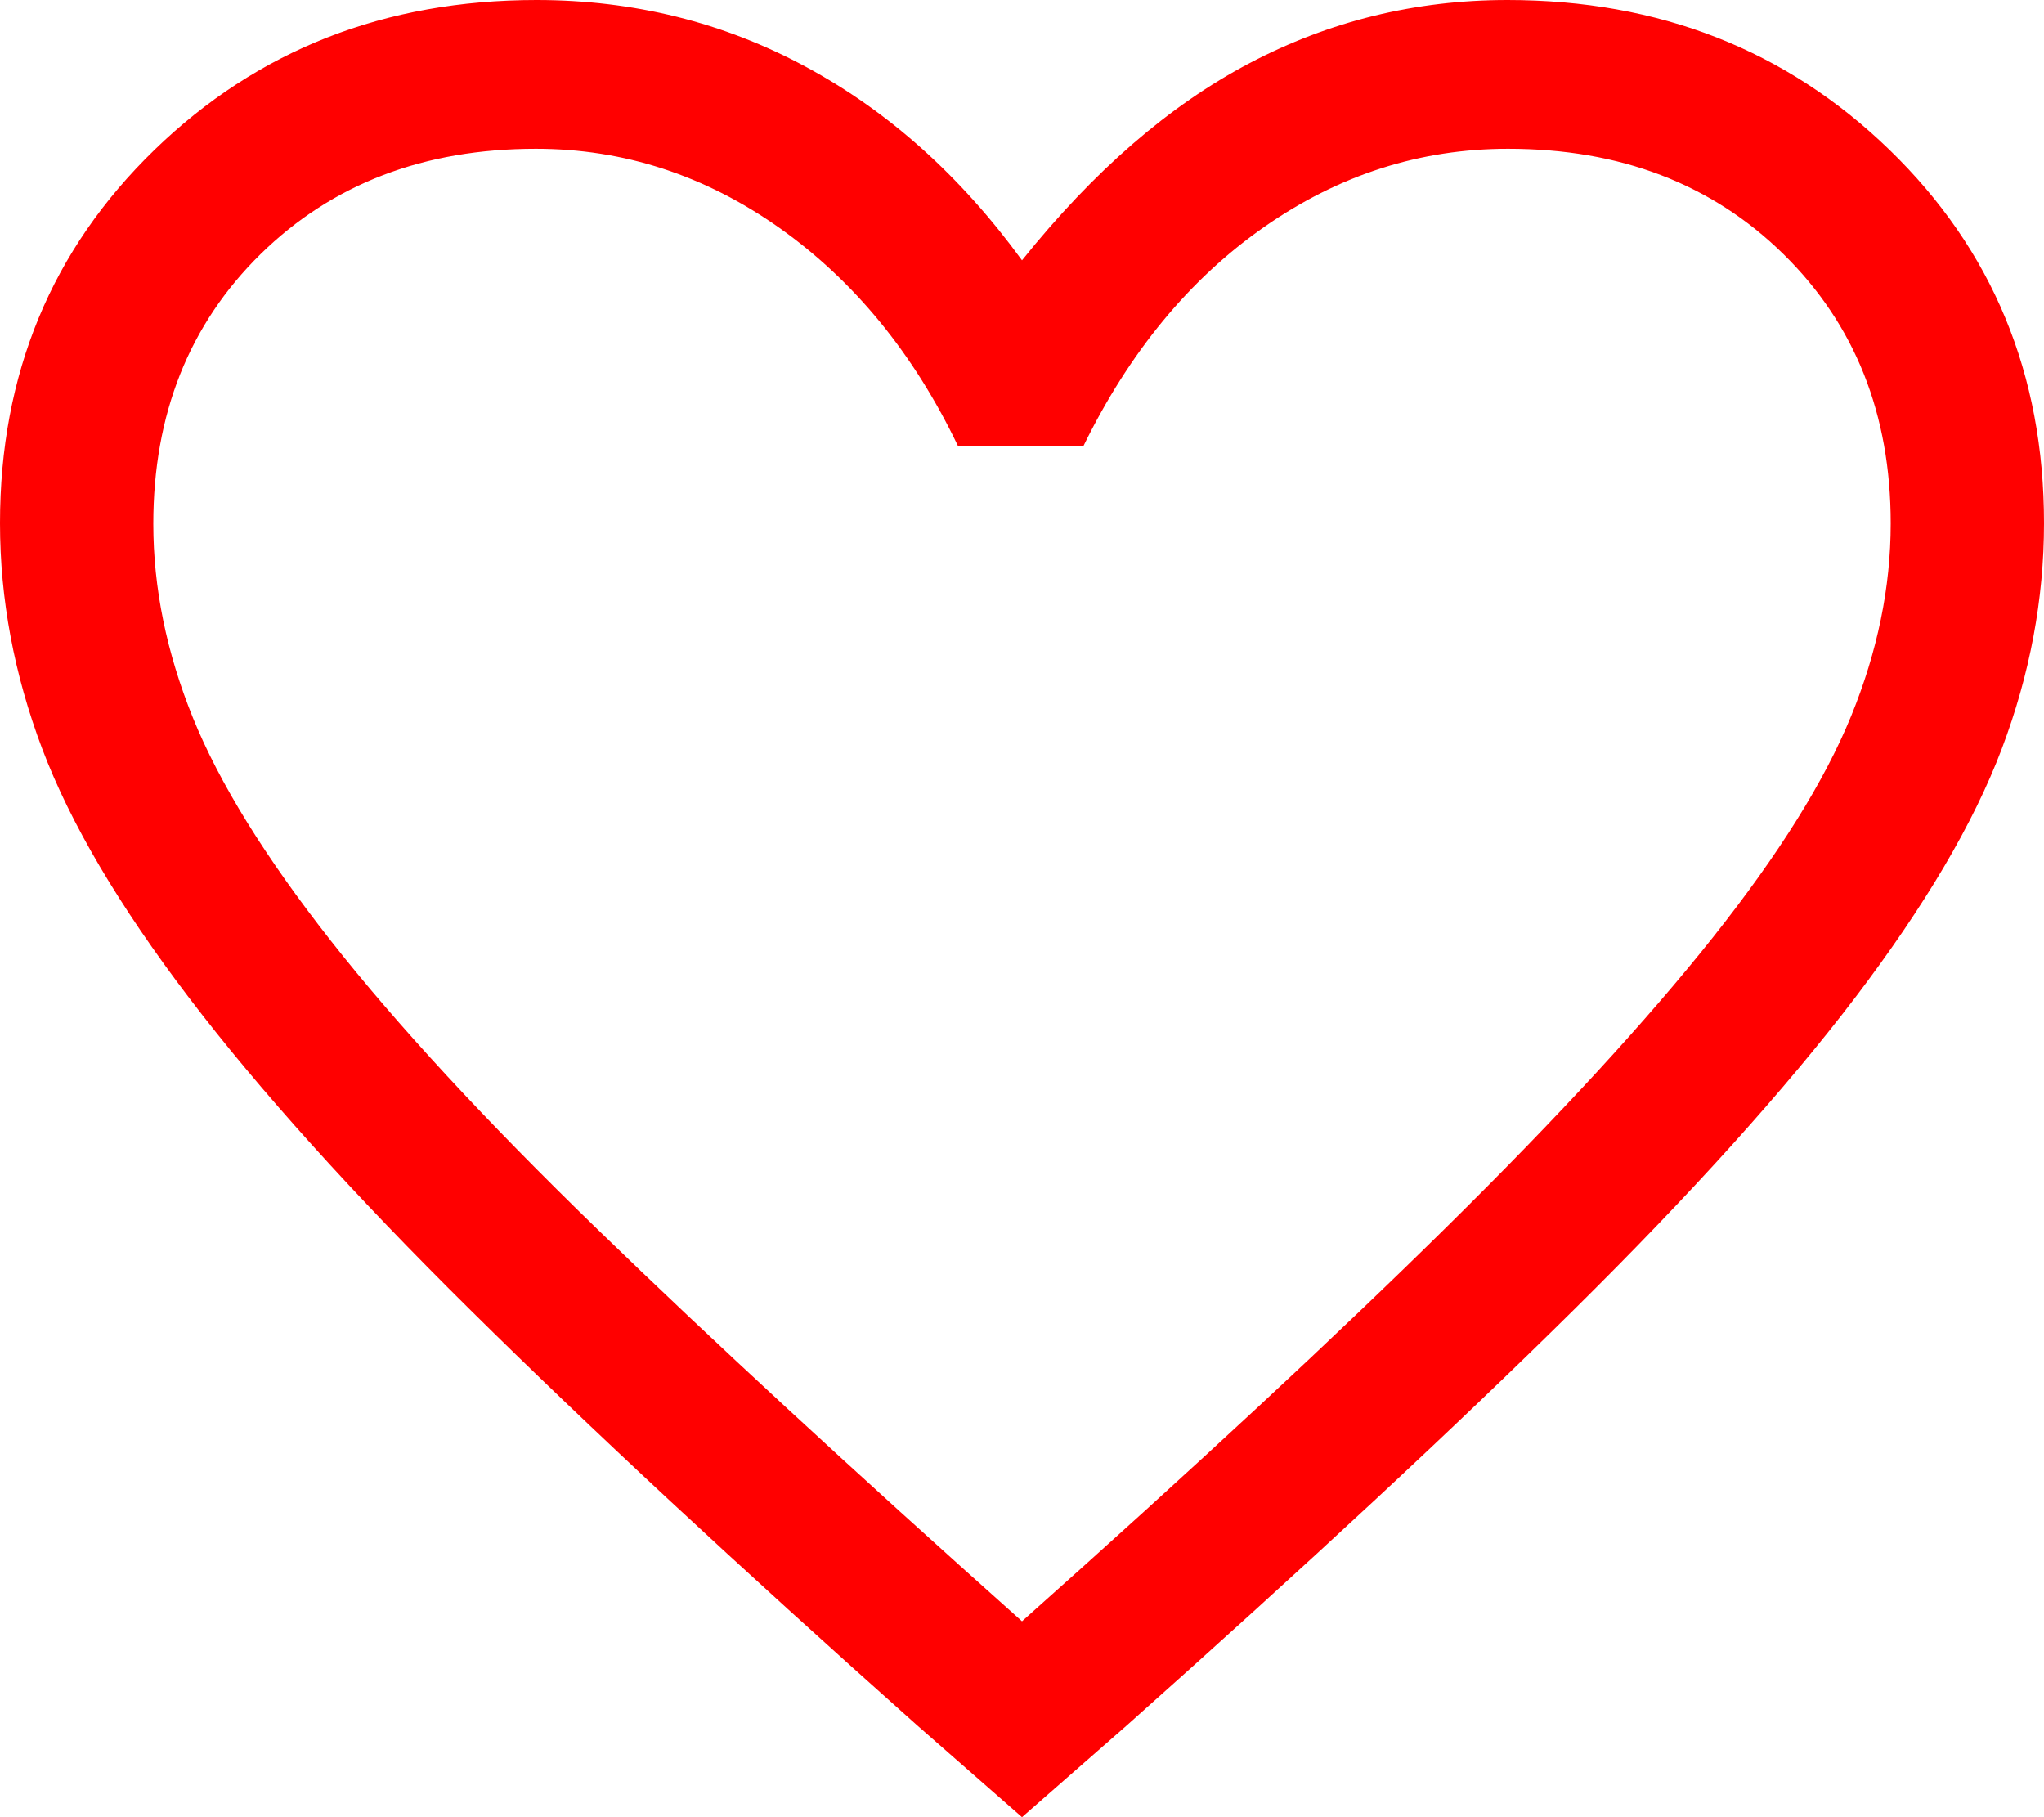 <svg width="27" height="24" viewBox="0 0 27 24" fill="red" xmlns="http://www.w3.org/2000/svg">
<path d="M13.5 24L12.116 22.788C9.736 20.669 7.769 18.84 6.214 17.302C4.659 15.765 3.42 14.39 2.498 13.179C1.575 11.967 0.928 10.87 0.557 9.888C0.186 8.906 0 7.913 0 6.909C0 4.941 0.681 3.297 2.042 1.978C3.403 0.659 5.085 0 7.088 0C8.37 0 9.557 0.295 10.648 0.884C11.739 1.473 12.69 2.325 13.5 3.438C14.445 2.259 15.446 1.392 16.504 0.835C17.561 0.278 18.698 0 19.913 0C21.915 0 23.597 0.659 24.958 1.978C26.319 3.297 27 4.941 27 6.909C27 7.913 26.814 8.906 26.443 9.888C26.072 10.87 25.425 11.967 24.503 13.179C23.58 14.39 22.341 15.765 20.786 17.302C19.231 18.84 17.264 20.669 14.884 22.788L13.5 24ZM13.5 21.413C15.778 19.384 17.652 17.643 19.123 16.191C20.595 14.739 21.763 13.468 22.629 12.377C23.496 11.285 24.103 10.312 24.452 9.458C24.801 8.604 24.975 7.756 24.975 6.913C24.975 5.47 24.503 4.284 23.558 3.356C22.613 2.428 21.4 1.965 19.92 1.965C18.761 1.965 17.688 2.308 16.701 2.996C15.715 3.683 14.918 4.649 14.31 5.894H12.656C12.071 4.671 11.285 3.711 10.299 3.012C9.312 2.314 8.239 1.965 7.08 1.965C5.6 1.965 4.388 2.428 3.442 3.356C2.498 4.284 2.025 5.471 2.025 6.919C2.025 7.763 2.199 8.617 2.548 9.479C2.897 10.341 3.504 11.323 4.371 12.426C5.237 13.528 6.412 14.8 7.897 16.24C9.383 17.681 11.25 19.405 13.5 21.413Z" fill="red"/>
</svg>
